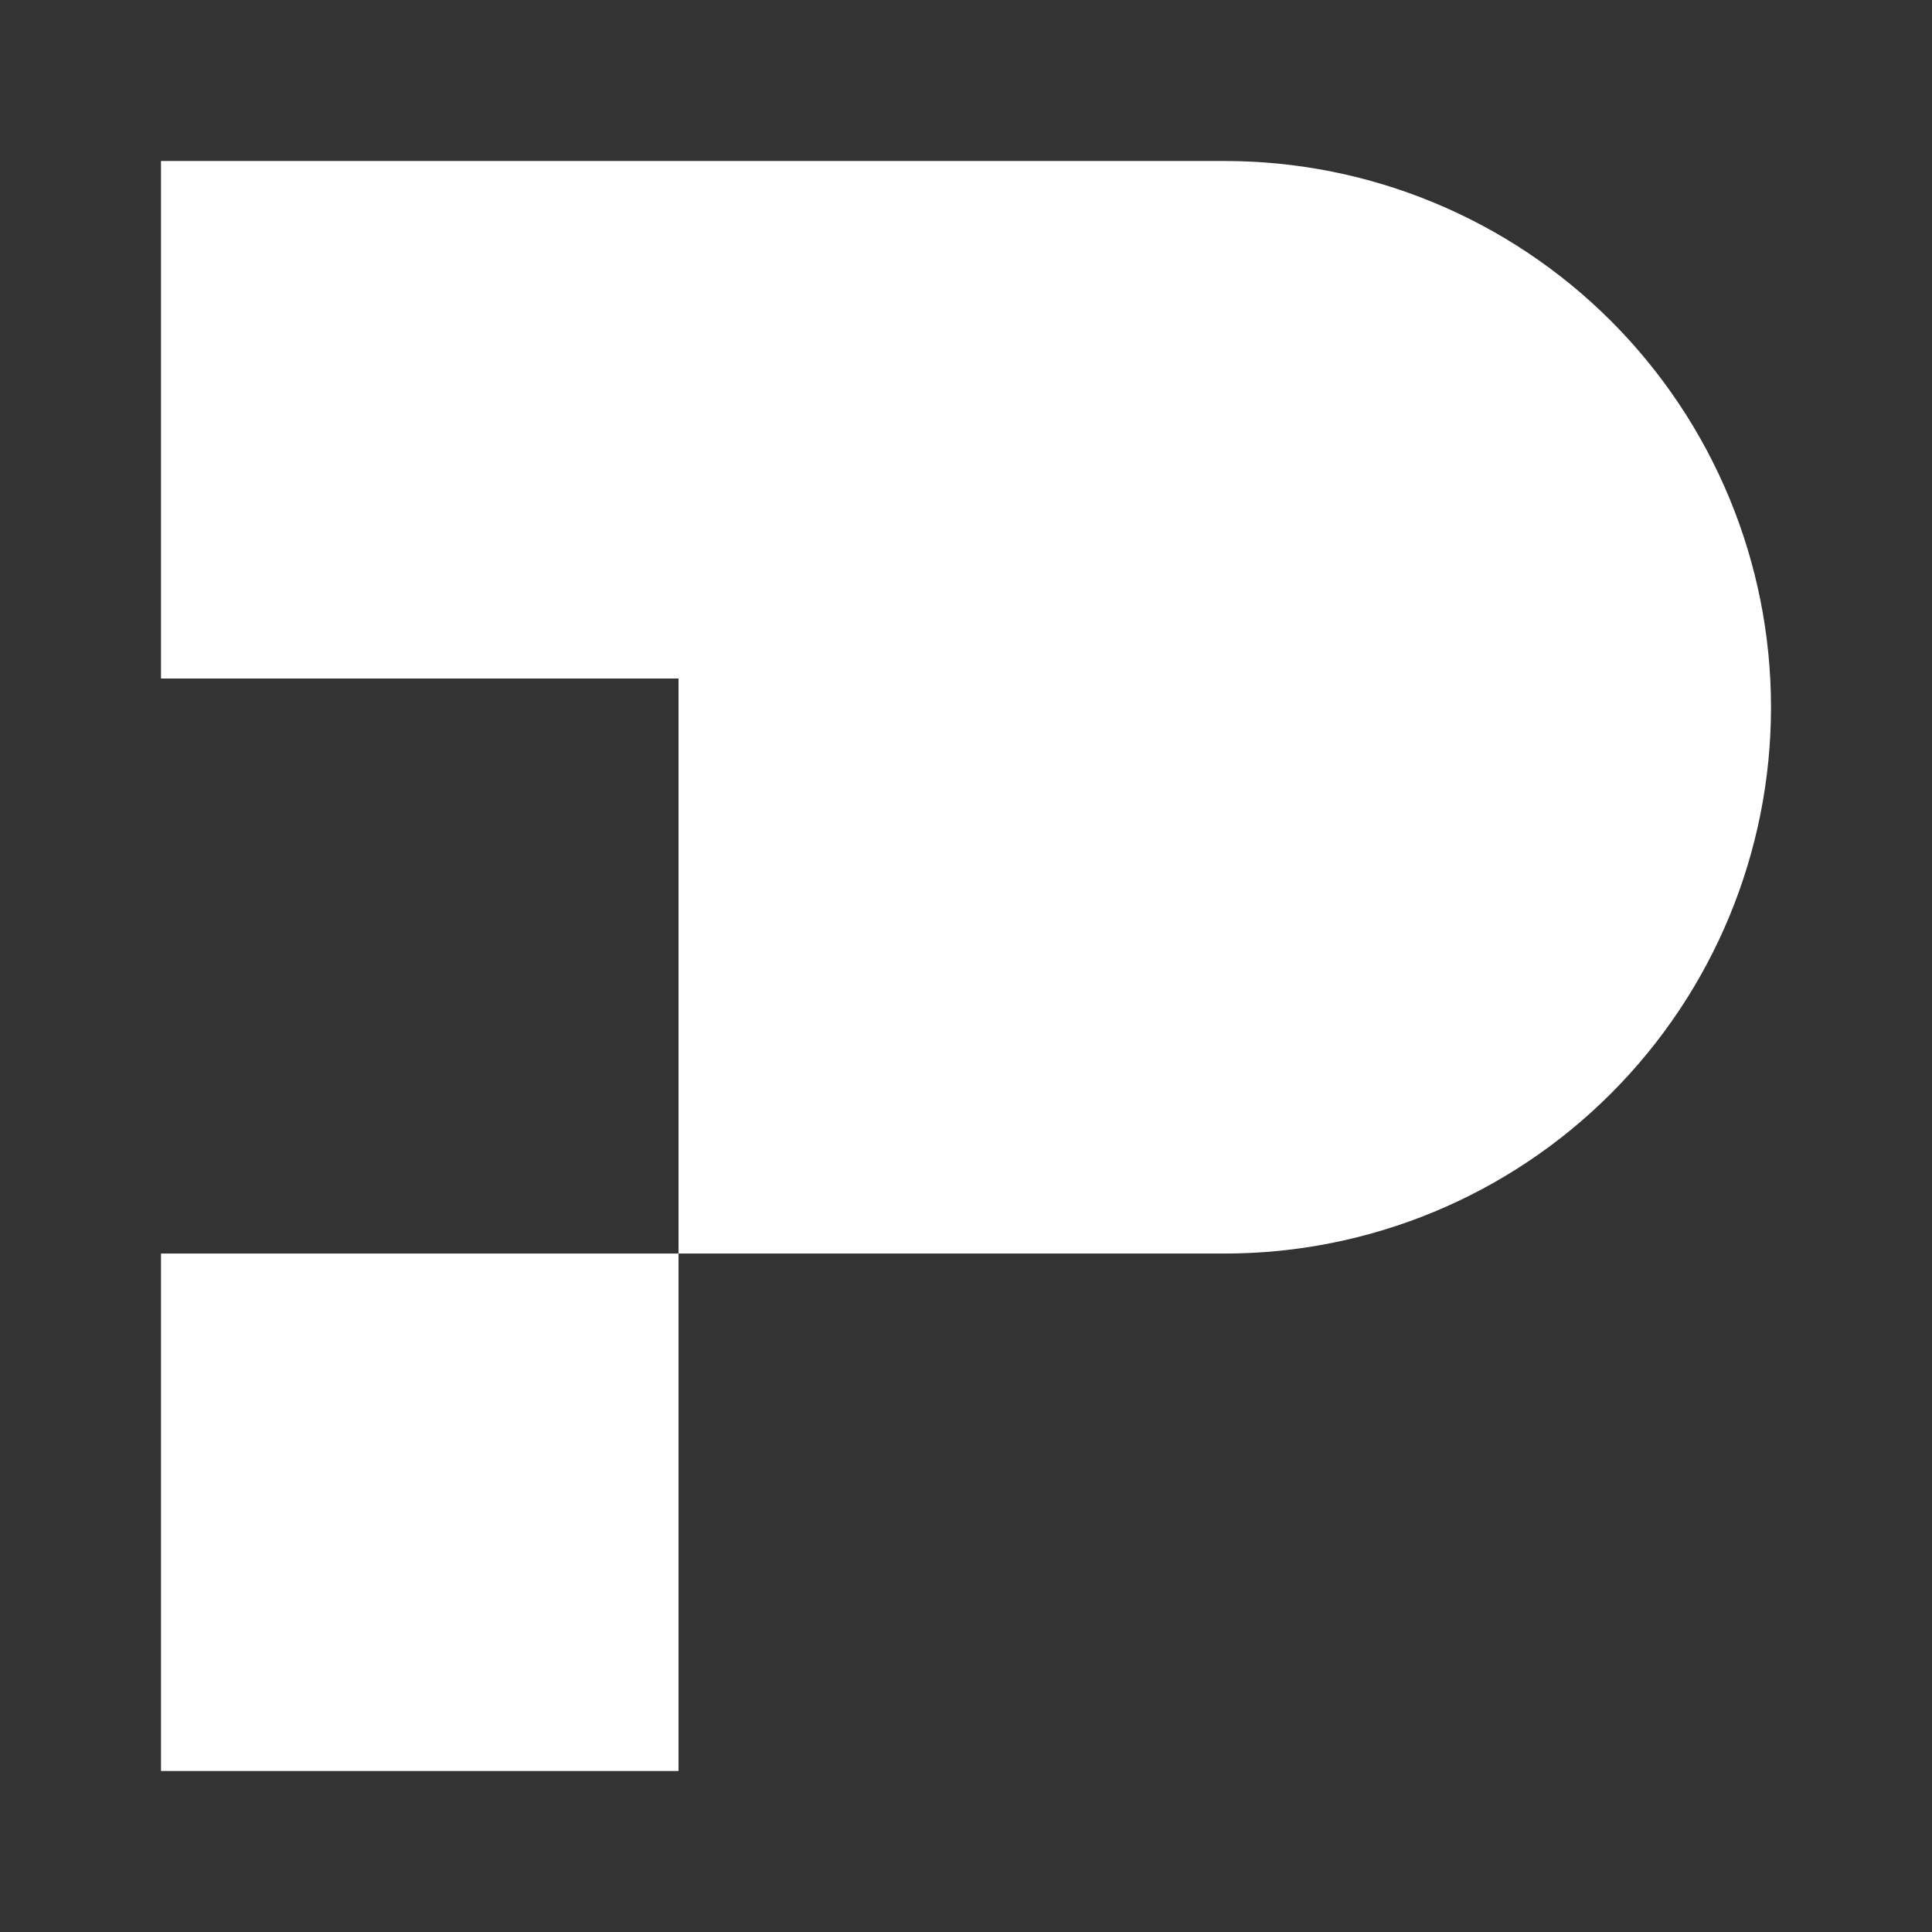 <svg width="24" height="24" viewBox="0 0 24 24" fill="none" xmlns="http://www.w3.org/2000/svg">
<rect x="0" y="0" width="24" height="24" fill="#333333" stroke="none"/>
<path d="M2 2H15.214C17.014 2 18.74 2.715 20.012 3.987C21.285 5.26 22 6.986 22 8.786C22 10.585 21.285 12.311 20.012 13.584C18.74 14.857 17.014 15.572 15.214 15.572H8.429V8.429H2V2ZM8.429 15.572V22H2V15.572H8.429Z" fill="white"/>
</svg>
